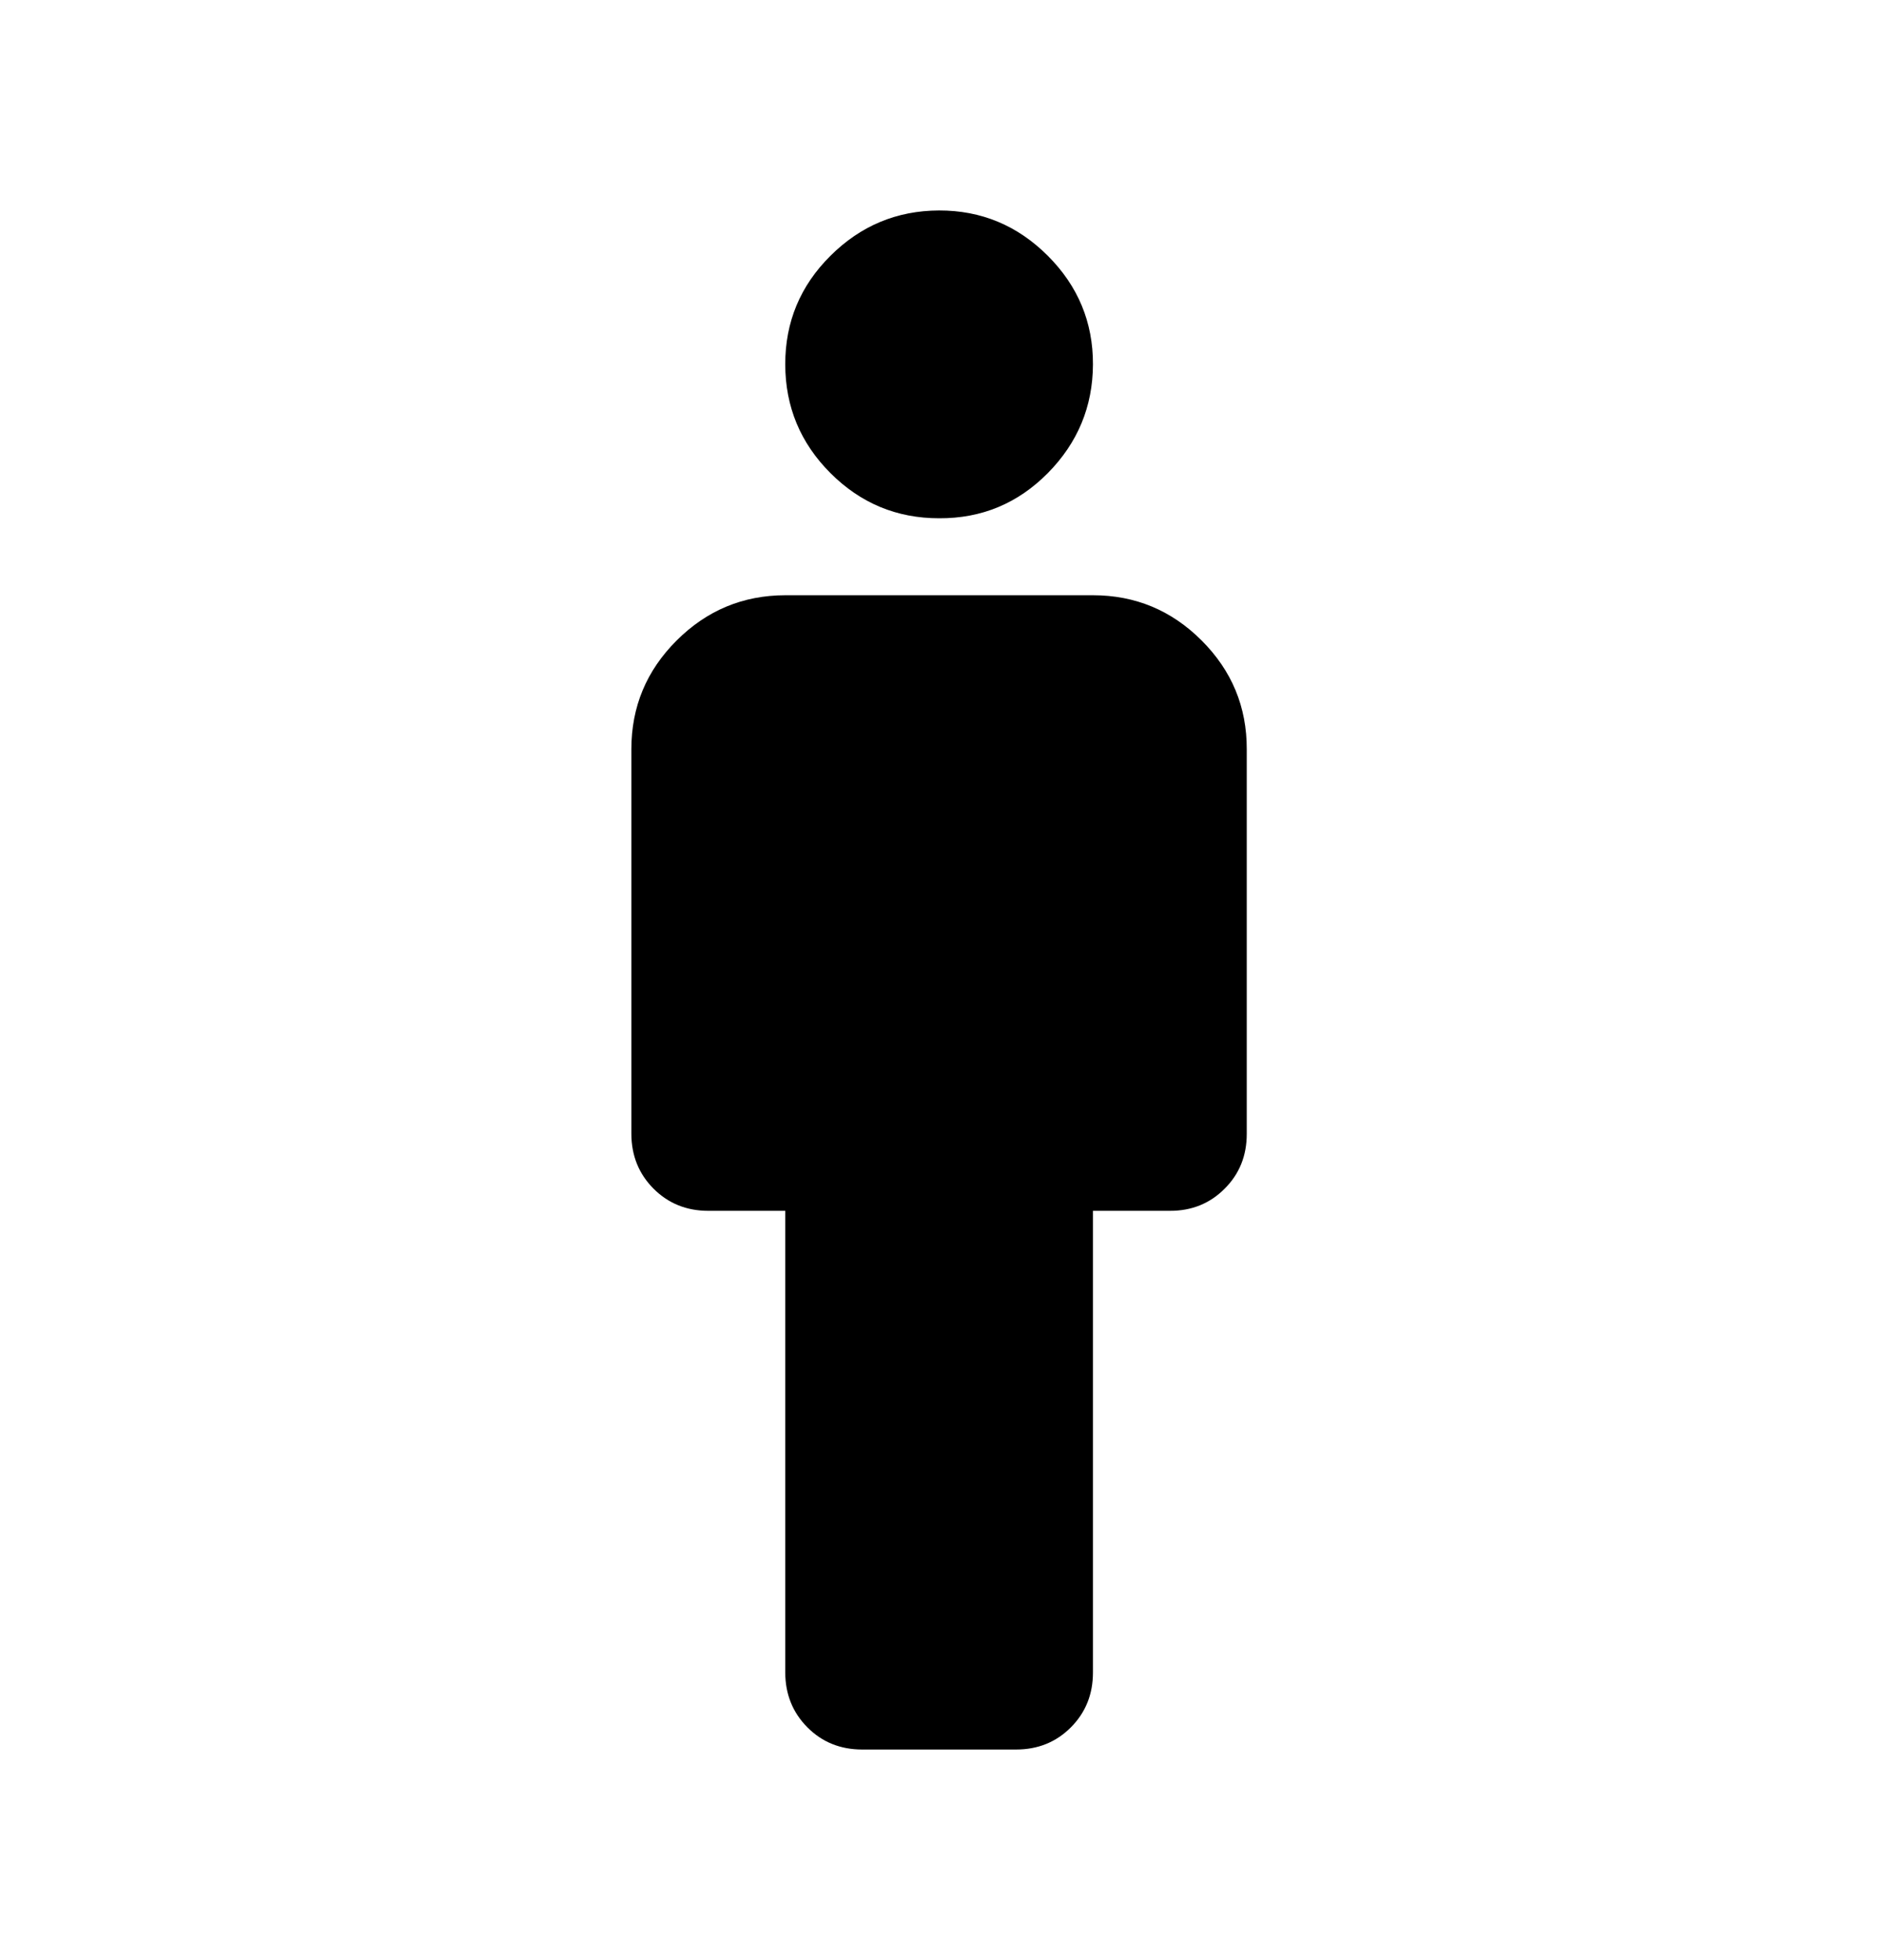 <svg width="25" height="26" viewBox="0 0 25 26" fill="none" xmlns="http://www.w3.org/2000/svg">
<g clip-path="url(#clip0_246_963)">
<path d="M10.42 22.187V16.062H9.399C9.11 16.062 8.868 15.964 8.672 15.768C8.477 15.572 8.379 15.33 8.378 15.041V9.938C8.378 9.376 8.578 8.896 8.979 8.496C9.379 8.097 9.859 7.897 10.42 7.896H14.503C15.064 7.896 15.545 8.096 15.945 8.496C16.346 8.897 16.545 9.377 16.544 9.938V15.041C16.544 15.331 16.447 15.573 16.25 15.769C16.055 15.965 15.812 16.063 15.524 16.062H14.503V22.187C14.503 22.476 14.405 22.719 14.209 22.915C14.013 23.111 13.771 23.208 13.482 23.208H11.441C11.152 23.208 10.909 23.11 10.714 22.914C10.519 22.718 10.421 22.475 10.42 22.187ZM12.461 6.875C11.9 6.875 11.42 6.676 11.02 6.276C10.621 5.877 10.421 5.396 10.42 4.834C10.419 4.272 10.619 3.791 11.02 3.393C11.421 2.994 11.901 2.794 12.461 2.792C13.021 2.791 13.502 2.991 13.904 3.393C14.305 3.794 14.505 4.275 14.503 4.834C14.501 5.393 14.301 5.874 13.904 6.276C13.506 6.678 13.026 6.878 12.461 6.875Z" fill="black"/>
</g>
<defs>
<clipPath id="clip0_246_963">
<rect width="24.498" height="24.498" fill="white" transform="translate(0.212 0.751)"/>
</clipPath>
</defs>
</svg>
